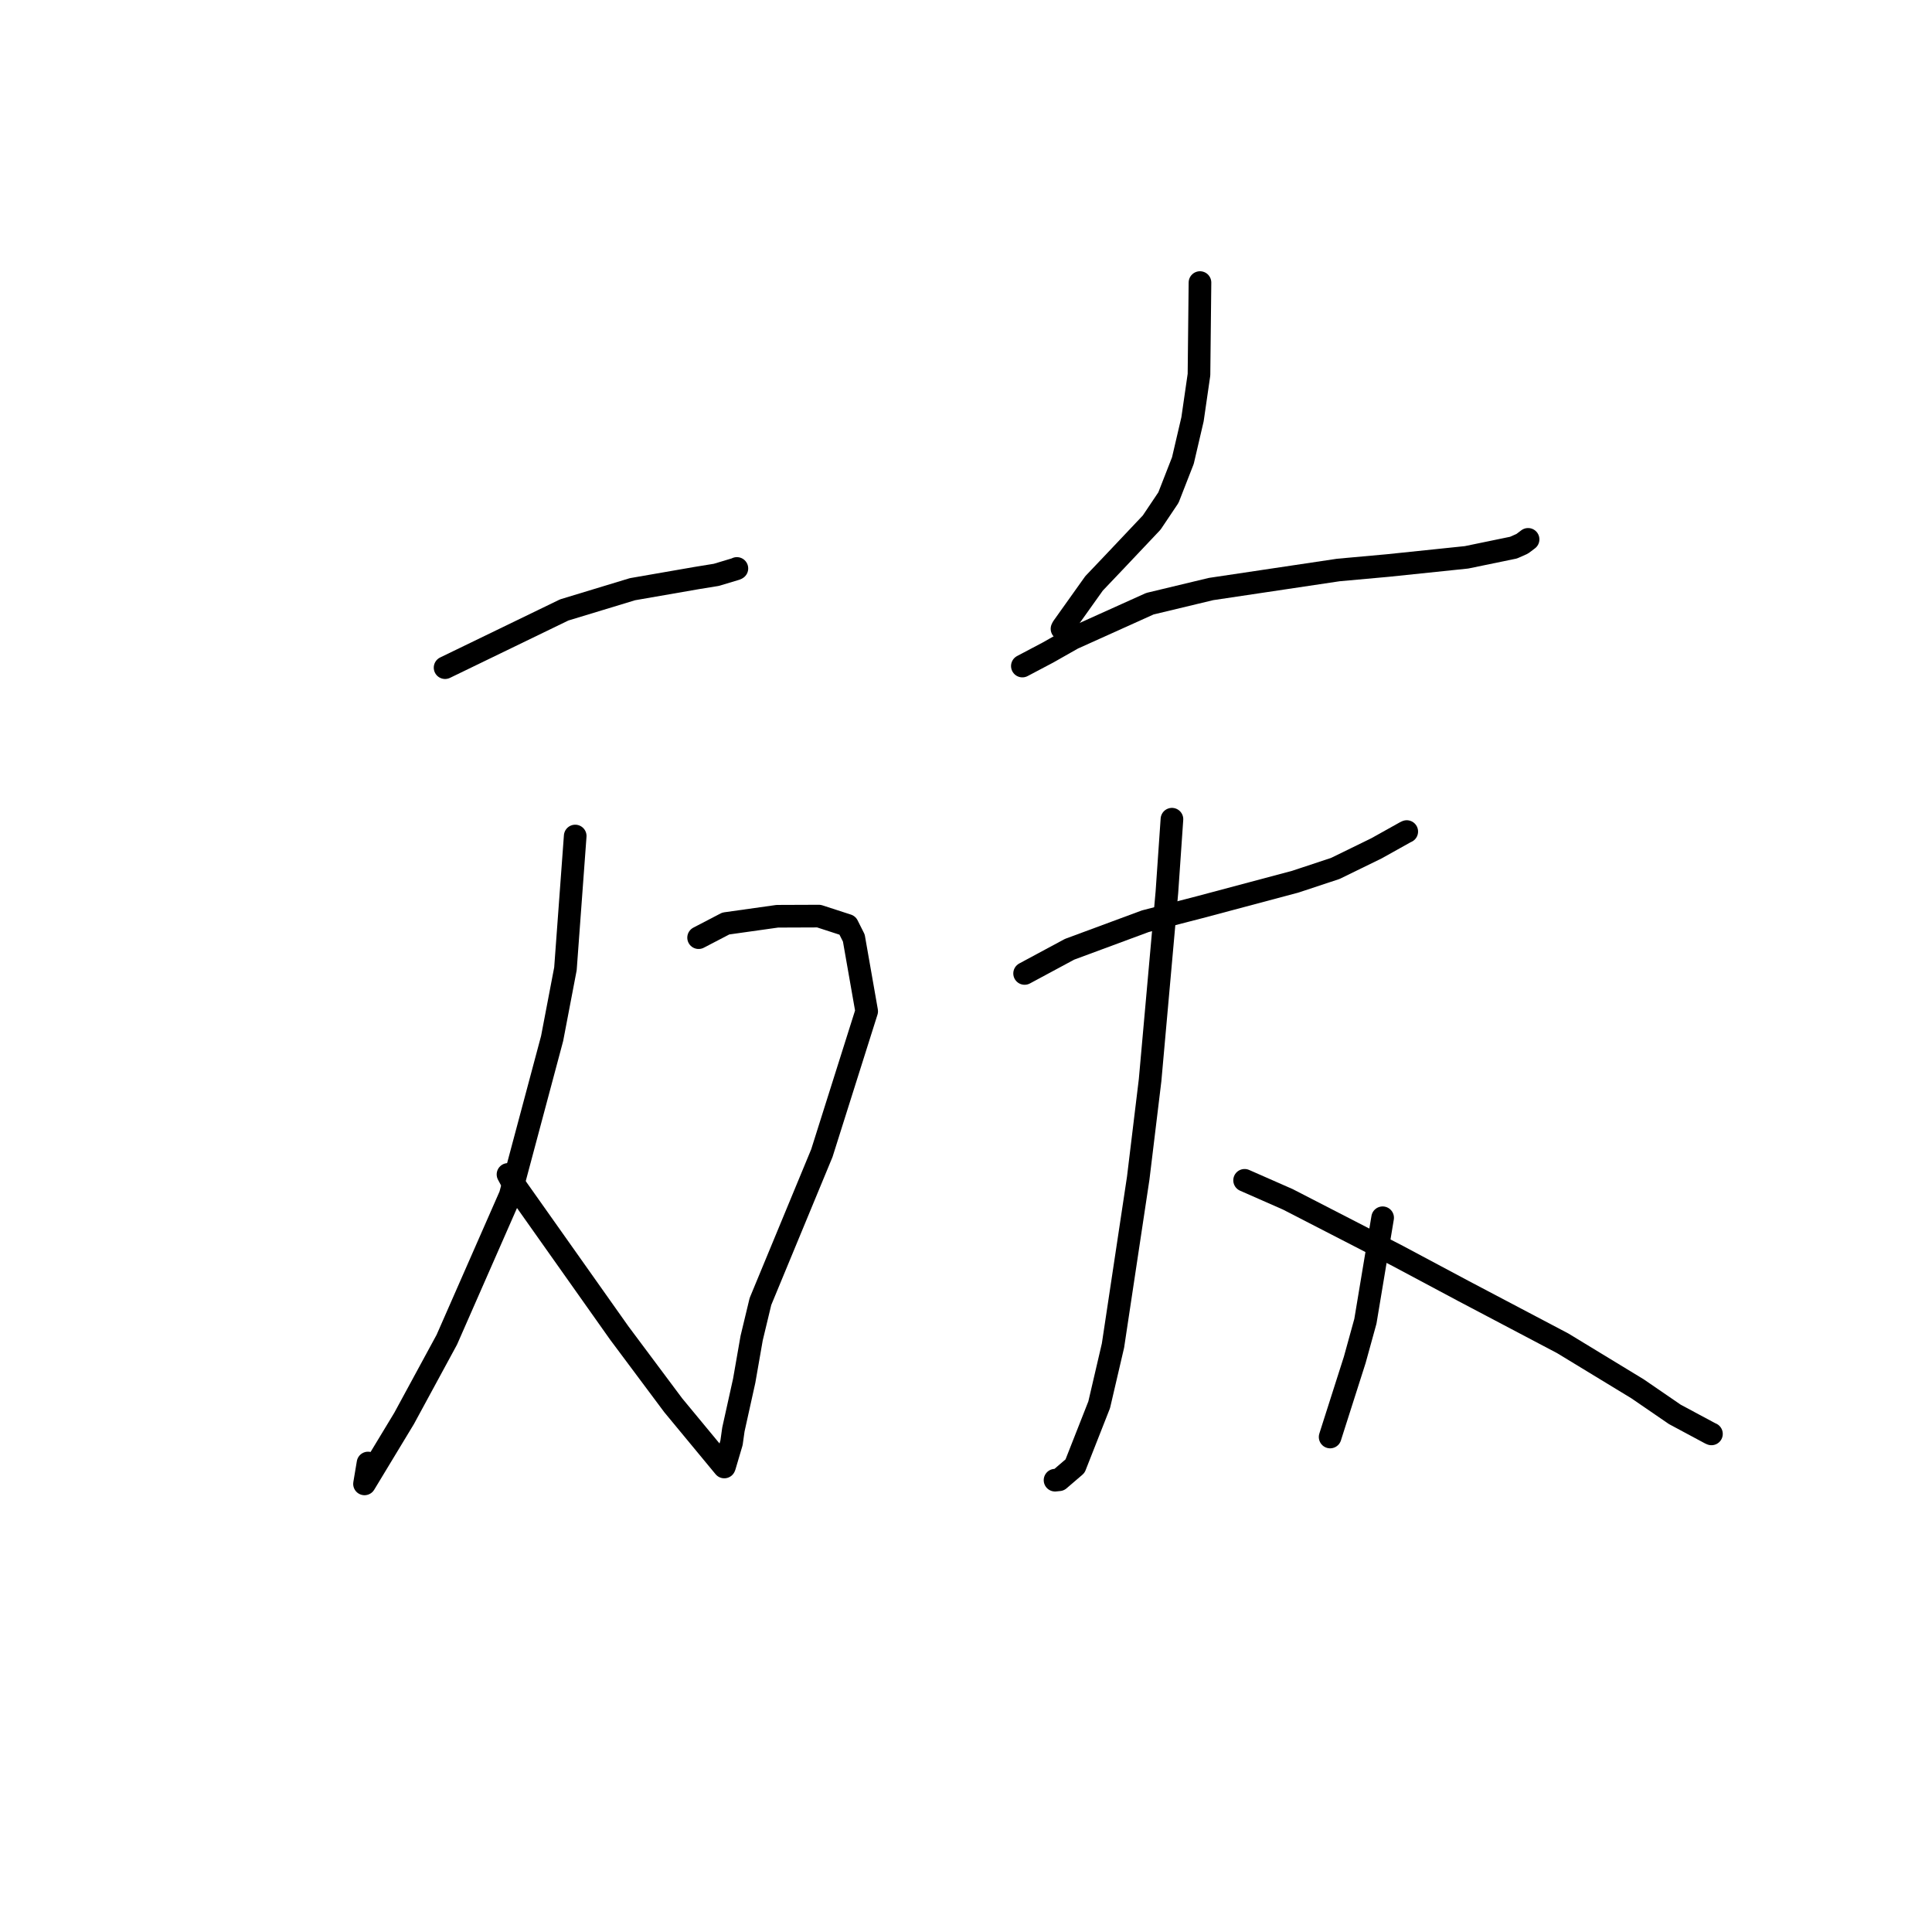 <?xml version="1.0" standalone="no"?>
    <svg width="256" height="256" xmlns="http://www.w3.org/2000/svg" version="1.1">
    <polyline stroke="black" stroke-width="3" stroke-linecap="round" fill="transparent" stroke-linejoin="round" points="58.976 88.469 74.764 80.819 83.809 78.072 92.353 76.587 94.924 76.169 97.542 75.381 97.621 75.336 97.642 75.323 " />
        <polyline stroke="black" stroke-width="3" stroke-linecap="round" fill="transparent" stroke-linejoin="round" points="92.569 124.246 96.171 122.37 102.997 121.409 108.507 121.388 112.294 122.617 113.135 124.292 114.839 133.999 108.901 152.797 100.763 172.457 99.597 177.309 98.61 182.957 97.177 189.424 96.931 191.177 96.023 194.251 95.984 194.35 95.971 194.383 89.206 186.206 82.061 176.635 67.681 156.303 67.313 155.616 " />
        <polyline stroke="black" stroke-width="3" stroke-linecap="round" fill="transparent" stroke-linejoin="round" points="76.218 110.777 74.924 128.368 73.159 137.602 67.608 158.383 59.206 177.516 53.544 187.952 48.299 196.623 48.763 193.857 " />
        <polyline stroke="black" stroke-width="3" stroke-linecap="round" fill="transparent" stroke-linejoin="round" points="159.003 37.442 158.871 49.641 158.014 55.562 156.739 61.026 154.824 65.932 152.604 69.242 147.643 74.489 144.964 77.306 140.813 83.134 140.721 83.319 " />
        <polyline stroke="black" stroke-width="3" stroke-linecap="round" fill="transparent" stroke-linejoin="round" points="135.468 88.255 138.855 86.467 142.144 84.602 152.364 79.995 160.465 78.05 177.341 75.528 183.908 74.933 194.321 73.85 200.55 72.564 201.699 72.055 202.41 71.521 202.473 71.473 202.479 71.468 " />
        <polyline stroke="black" stroke-width="3" stroke-linecap="round" fill="transparent" stroke-linejoin="round" points="135.766 128.988 141.722 125.785 151.765 122.066 158.945 120.212 171.593 116.842 176.938 115.072 182.381 112.414 186.19 110.287 186.402 110.186 " />
        <polyline stroke="black" stroke-width="3" stroke-linecap="round" fill="transparent" stroke-linejoin="round" points="155.289 108.549 154.622 118.208 152.393 143.13 150.82 156.11 147.476 178.296 145.649 186.135 142.447 194.272 140.343 196.077 139.832 196.128 139.798 196.131 " />
        <polyline stroke="black" stroke-width="3" stroke-linecap="round" fill="transparent" stroke-linejoin="round" points="164.916 156.399 170.64 158.917 185.226 166.427 193.841 171.026 207.071 177.996 216.983 184.025 221.919 187.41 226.604 189.923 226.759 189.991 226.775 189.998 226.776 189.999 226.776 189.999 " />
        <polyline stroke="black" stroke-width="3" stroke-linecap="round" fill="transparent" stroke-linejoin="round" points="183.206 161.359 180.922 175.074 179.515 180.177 176.394 189.954 176.25 190.411 " />
        </svg>